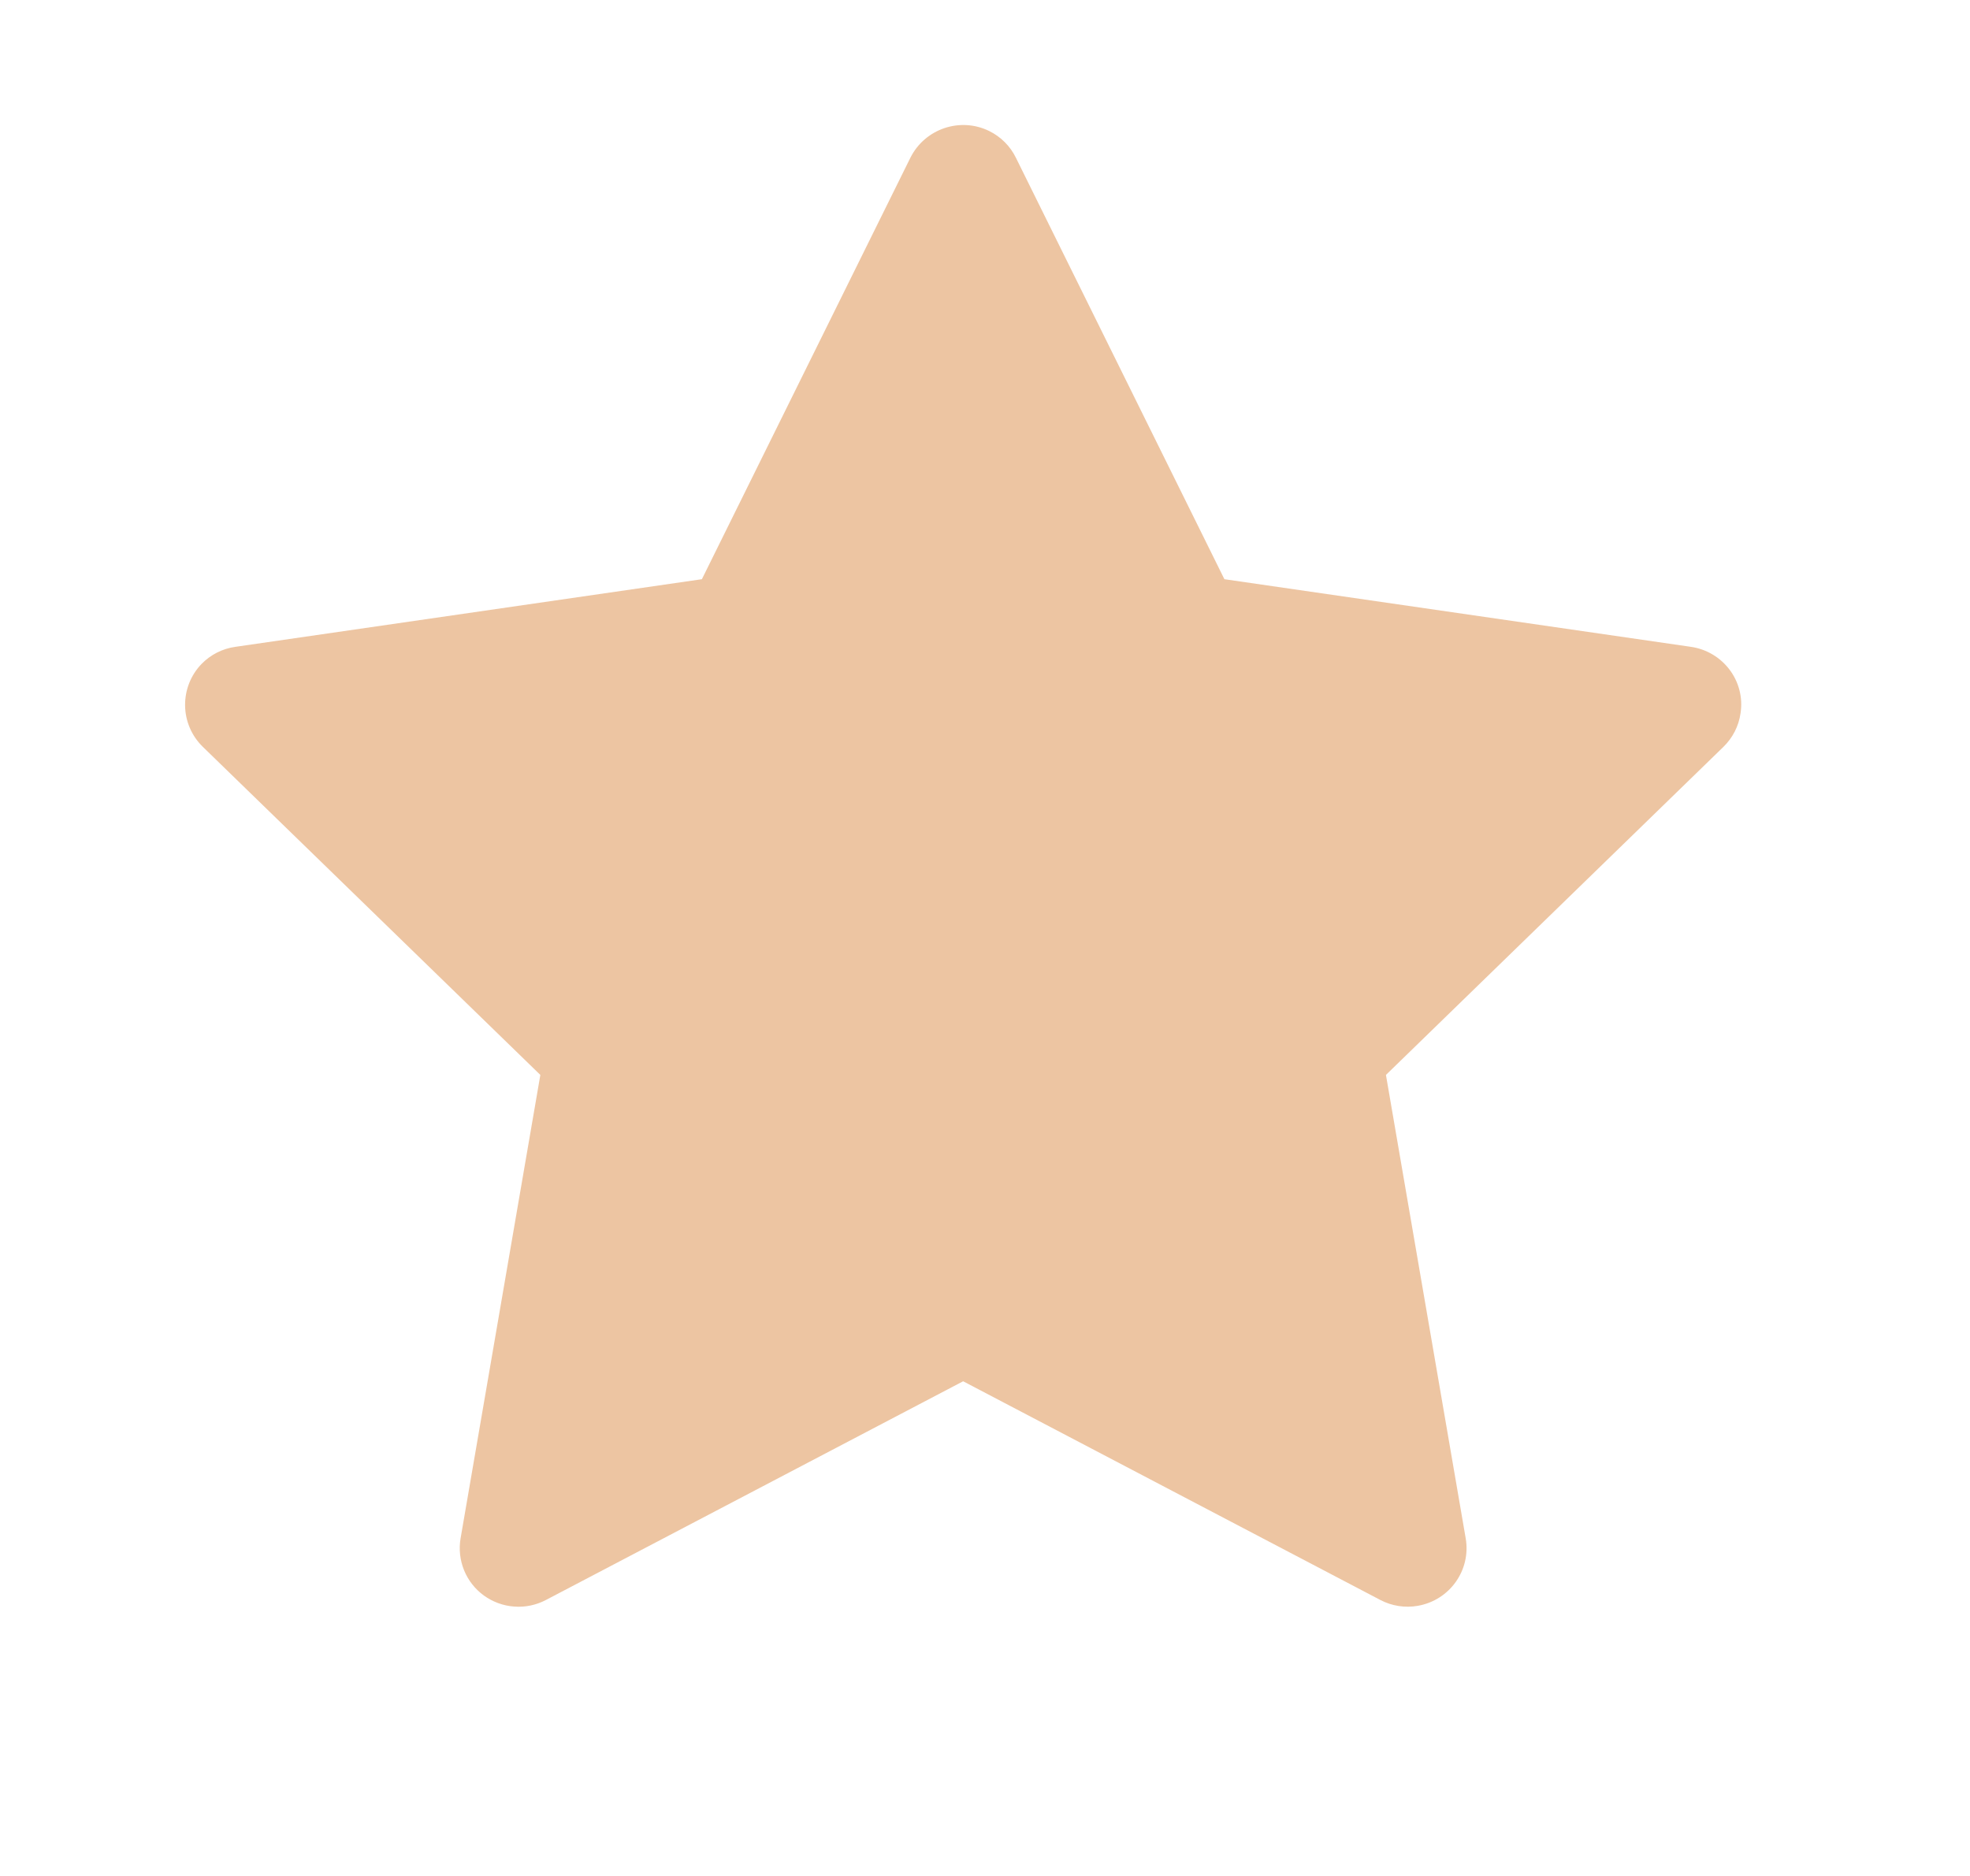 <svg width="21" height="20" viewBox="0 0 21 20" fill="none" xmlns="http://www.w3.org/2000/svg">
<path d="M18.025 6.896L13.052 6.175L10.829 1.681C10.769 1.558 10.669 1.458 10.545 1.397C10.236 1.245 9.86 1.372 9.705 1.681L7.482 6.175L2.509 6.896C2.372 6.915 2.246 6.979 2.15 7.077C2.034 7.196 1.971 7.356 1.973 7.522C1.975 7.688 2.043 7.846 2.162 7.962L5.76 11.46L4.91 16.399C4.89 16.514 4.903 16.633 4.947 16.741C4.991 16.849 5.064 16.942 5.159 17.011C5.254 17.079 5.366 17.12 5.482 17.128C5.599 17.137 5.716 17.112 5.819 17.058L10.267 14.726L14.715 17.058C14.837 17.122 14.978 17.144 15.113 17.12C15.454 17.061 15.683 16.739 15.624 16.399L14.774 11.46L18.372 7.962C18.47 7.866 18.535 7.741 18.554 7.604C18.607 7.263 18.368 6.946 18.025 6.896V6.896Z" fill="#EDC5A2"/>
</svg>
